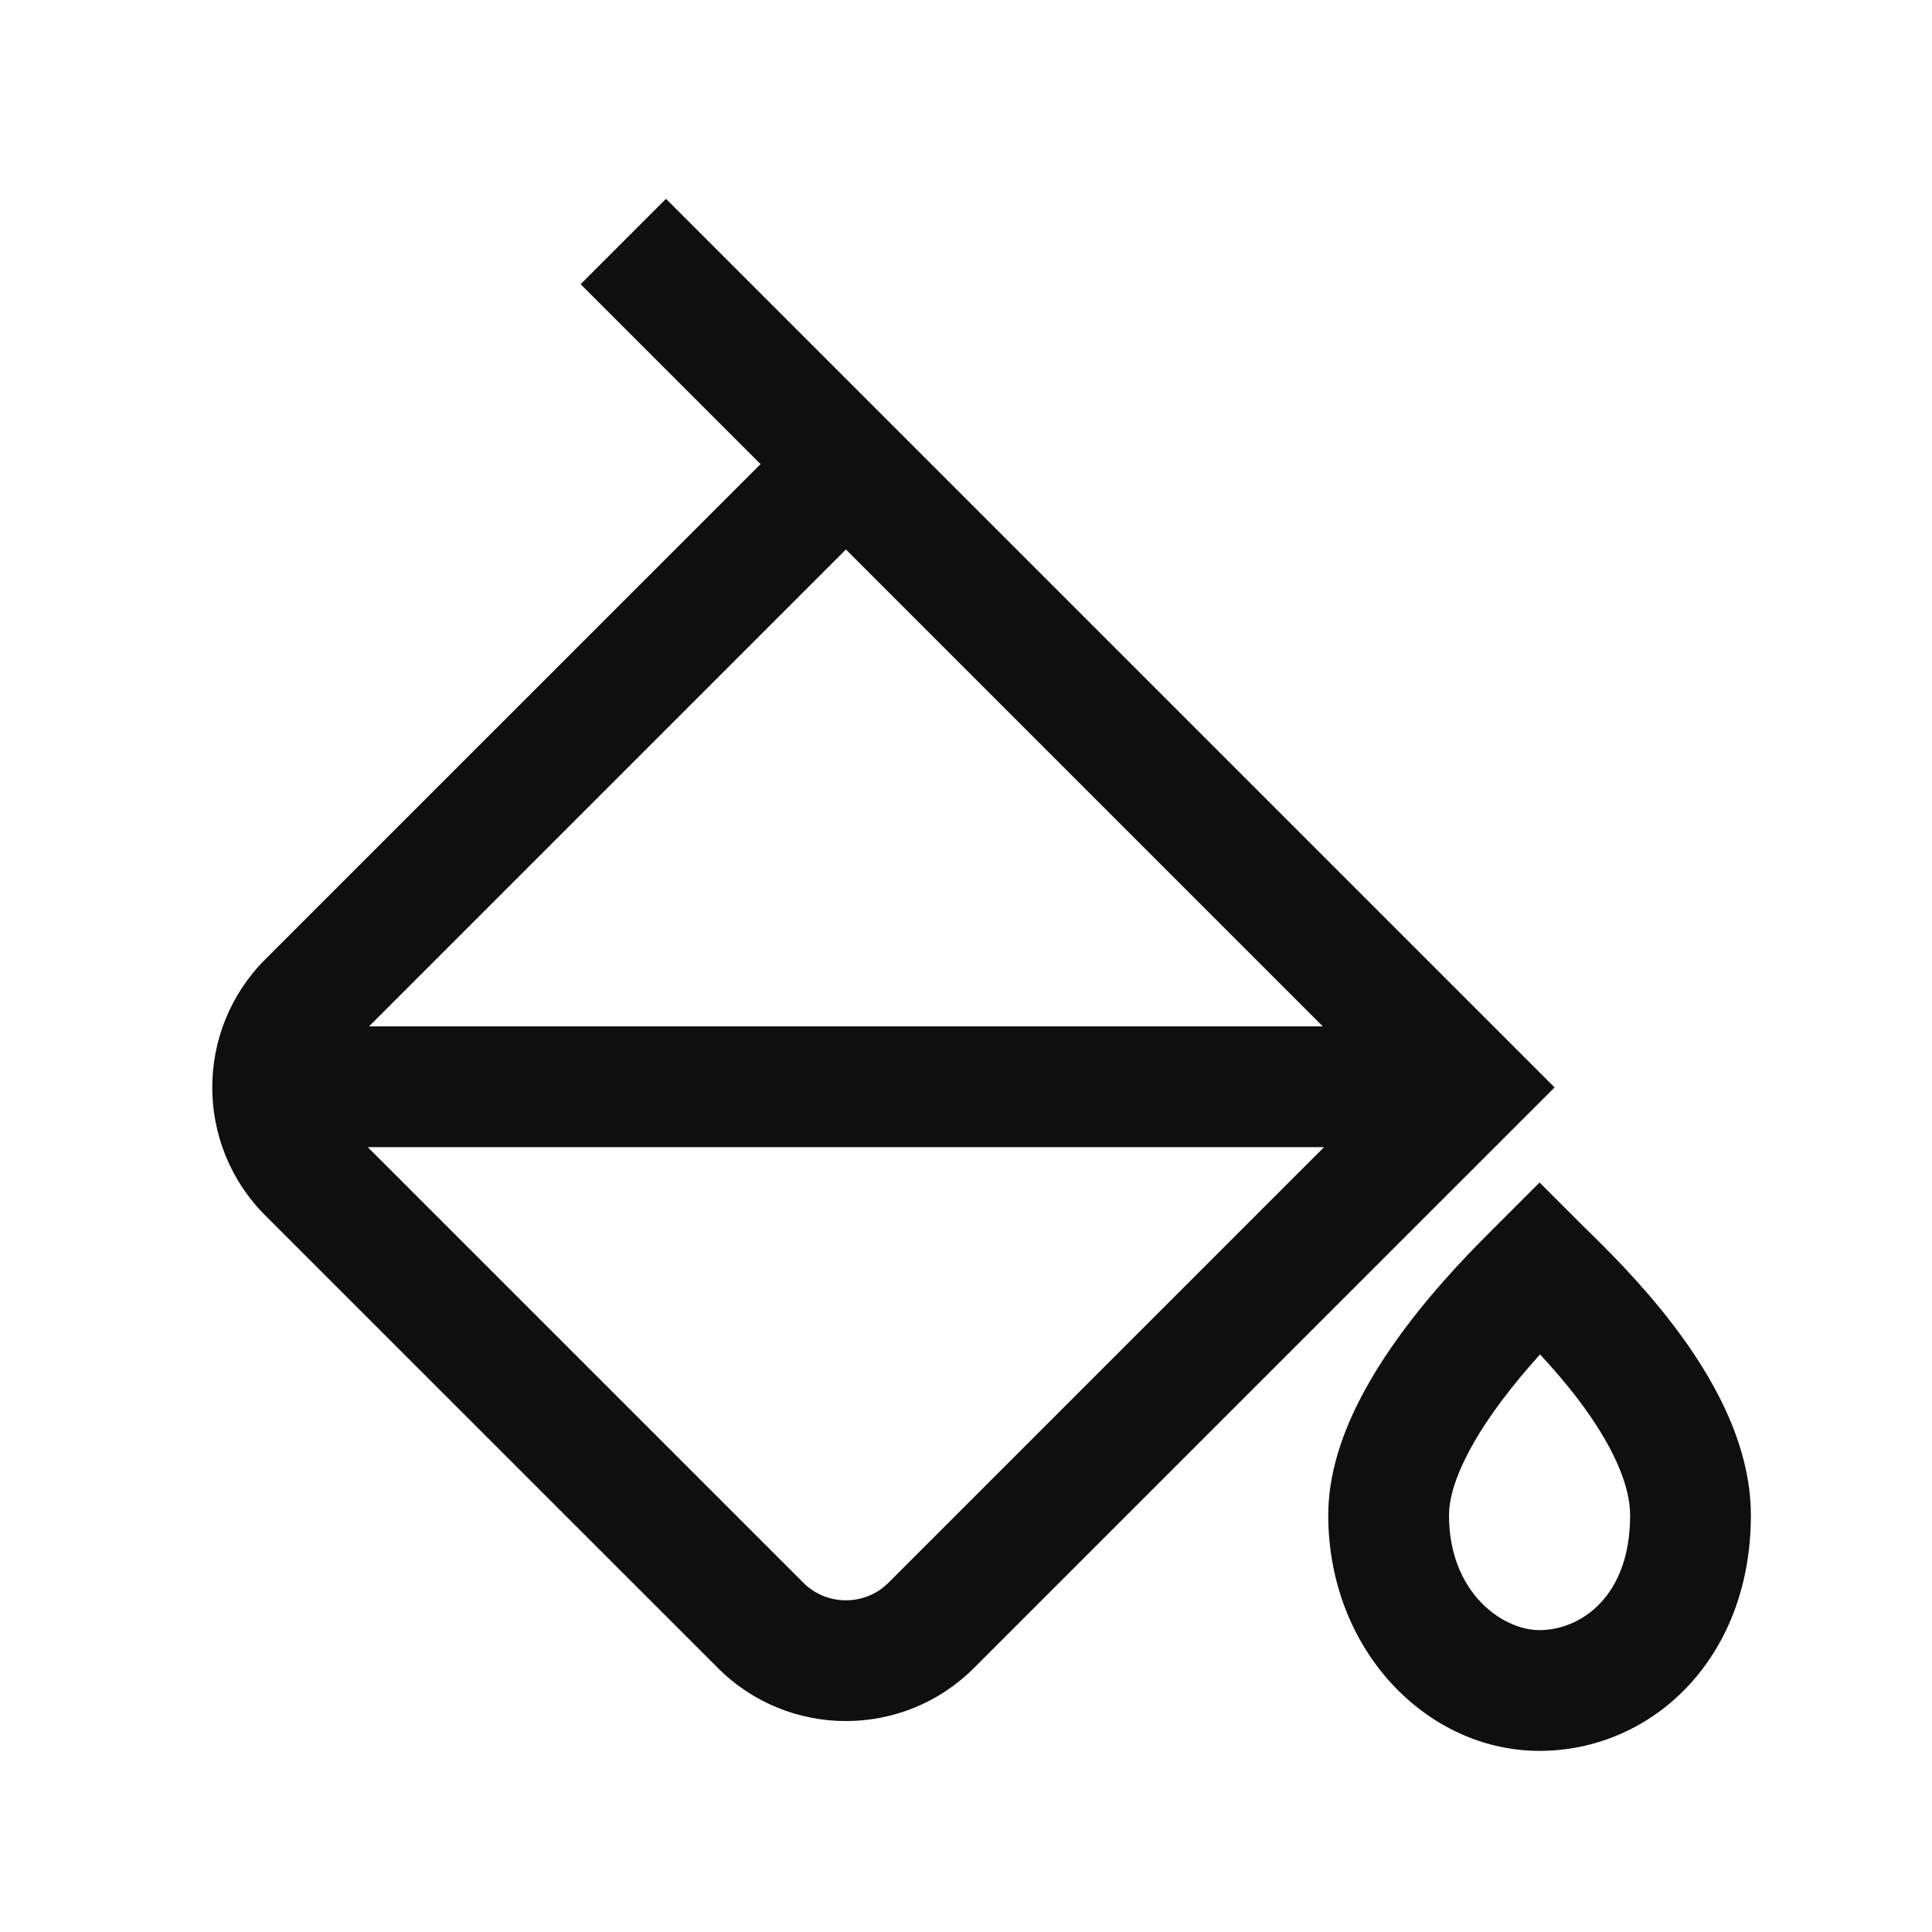 <svg width="32" height="32" viewBox="0 0 32 32" fill="none" xmlns="http://www.w3.org/2000/svg">
<path d="M12.597 7.687L9.617 4.707L11.031 3.293L25.749 18.011L16.132 27.627C14.961 28.799 13.061 28.799 11.89 27.627L4.394 20.132C3.223 18.96 3.223 17.061 4.394 15.889L12.597 7.687ZM6.112 17L21.91 17L14.011 9.101L6.112 17ZM21.931 19L6.091 19L13.304 26.213C13.694 26.604 14.328 26.604 14.718 26.213L21.931 19Z" fill="#0F0F0F"/>
<path d="M25.5 19.586L26.207 20.293C26.235 20.321 26.271 20.356 26.312 20.396L26.313 20.397C26.605 20.683 27.198 21.265 27.735 21.974C28.326 22.755 29 23.877 29 25.097C29 27.489 27.345 29 25.5 29C23.625 29 22 27.322 22 25.097C22 23.921 22.68 22.796 23.261 22.016C23.833 21.248 24.462 20.623 24.74 20.346L24.793 20.293L25.5 19.586ZM24.864 23.212C24.32 23.941 24 24.614 24 25.097C24 26.369 24.875 27 25.5 27C26.156 27 27 26.471 27 25.097C27 24.561 26.674 23.885 26.141 23.181C25.931 22.905 25.712 22.653 25.508 22.433C25.301 22.662 25.078 22.926 24.864 23.212Z" fill="#0F0F0F"/>
</svg>
